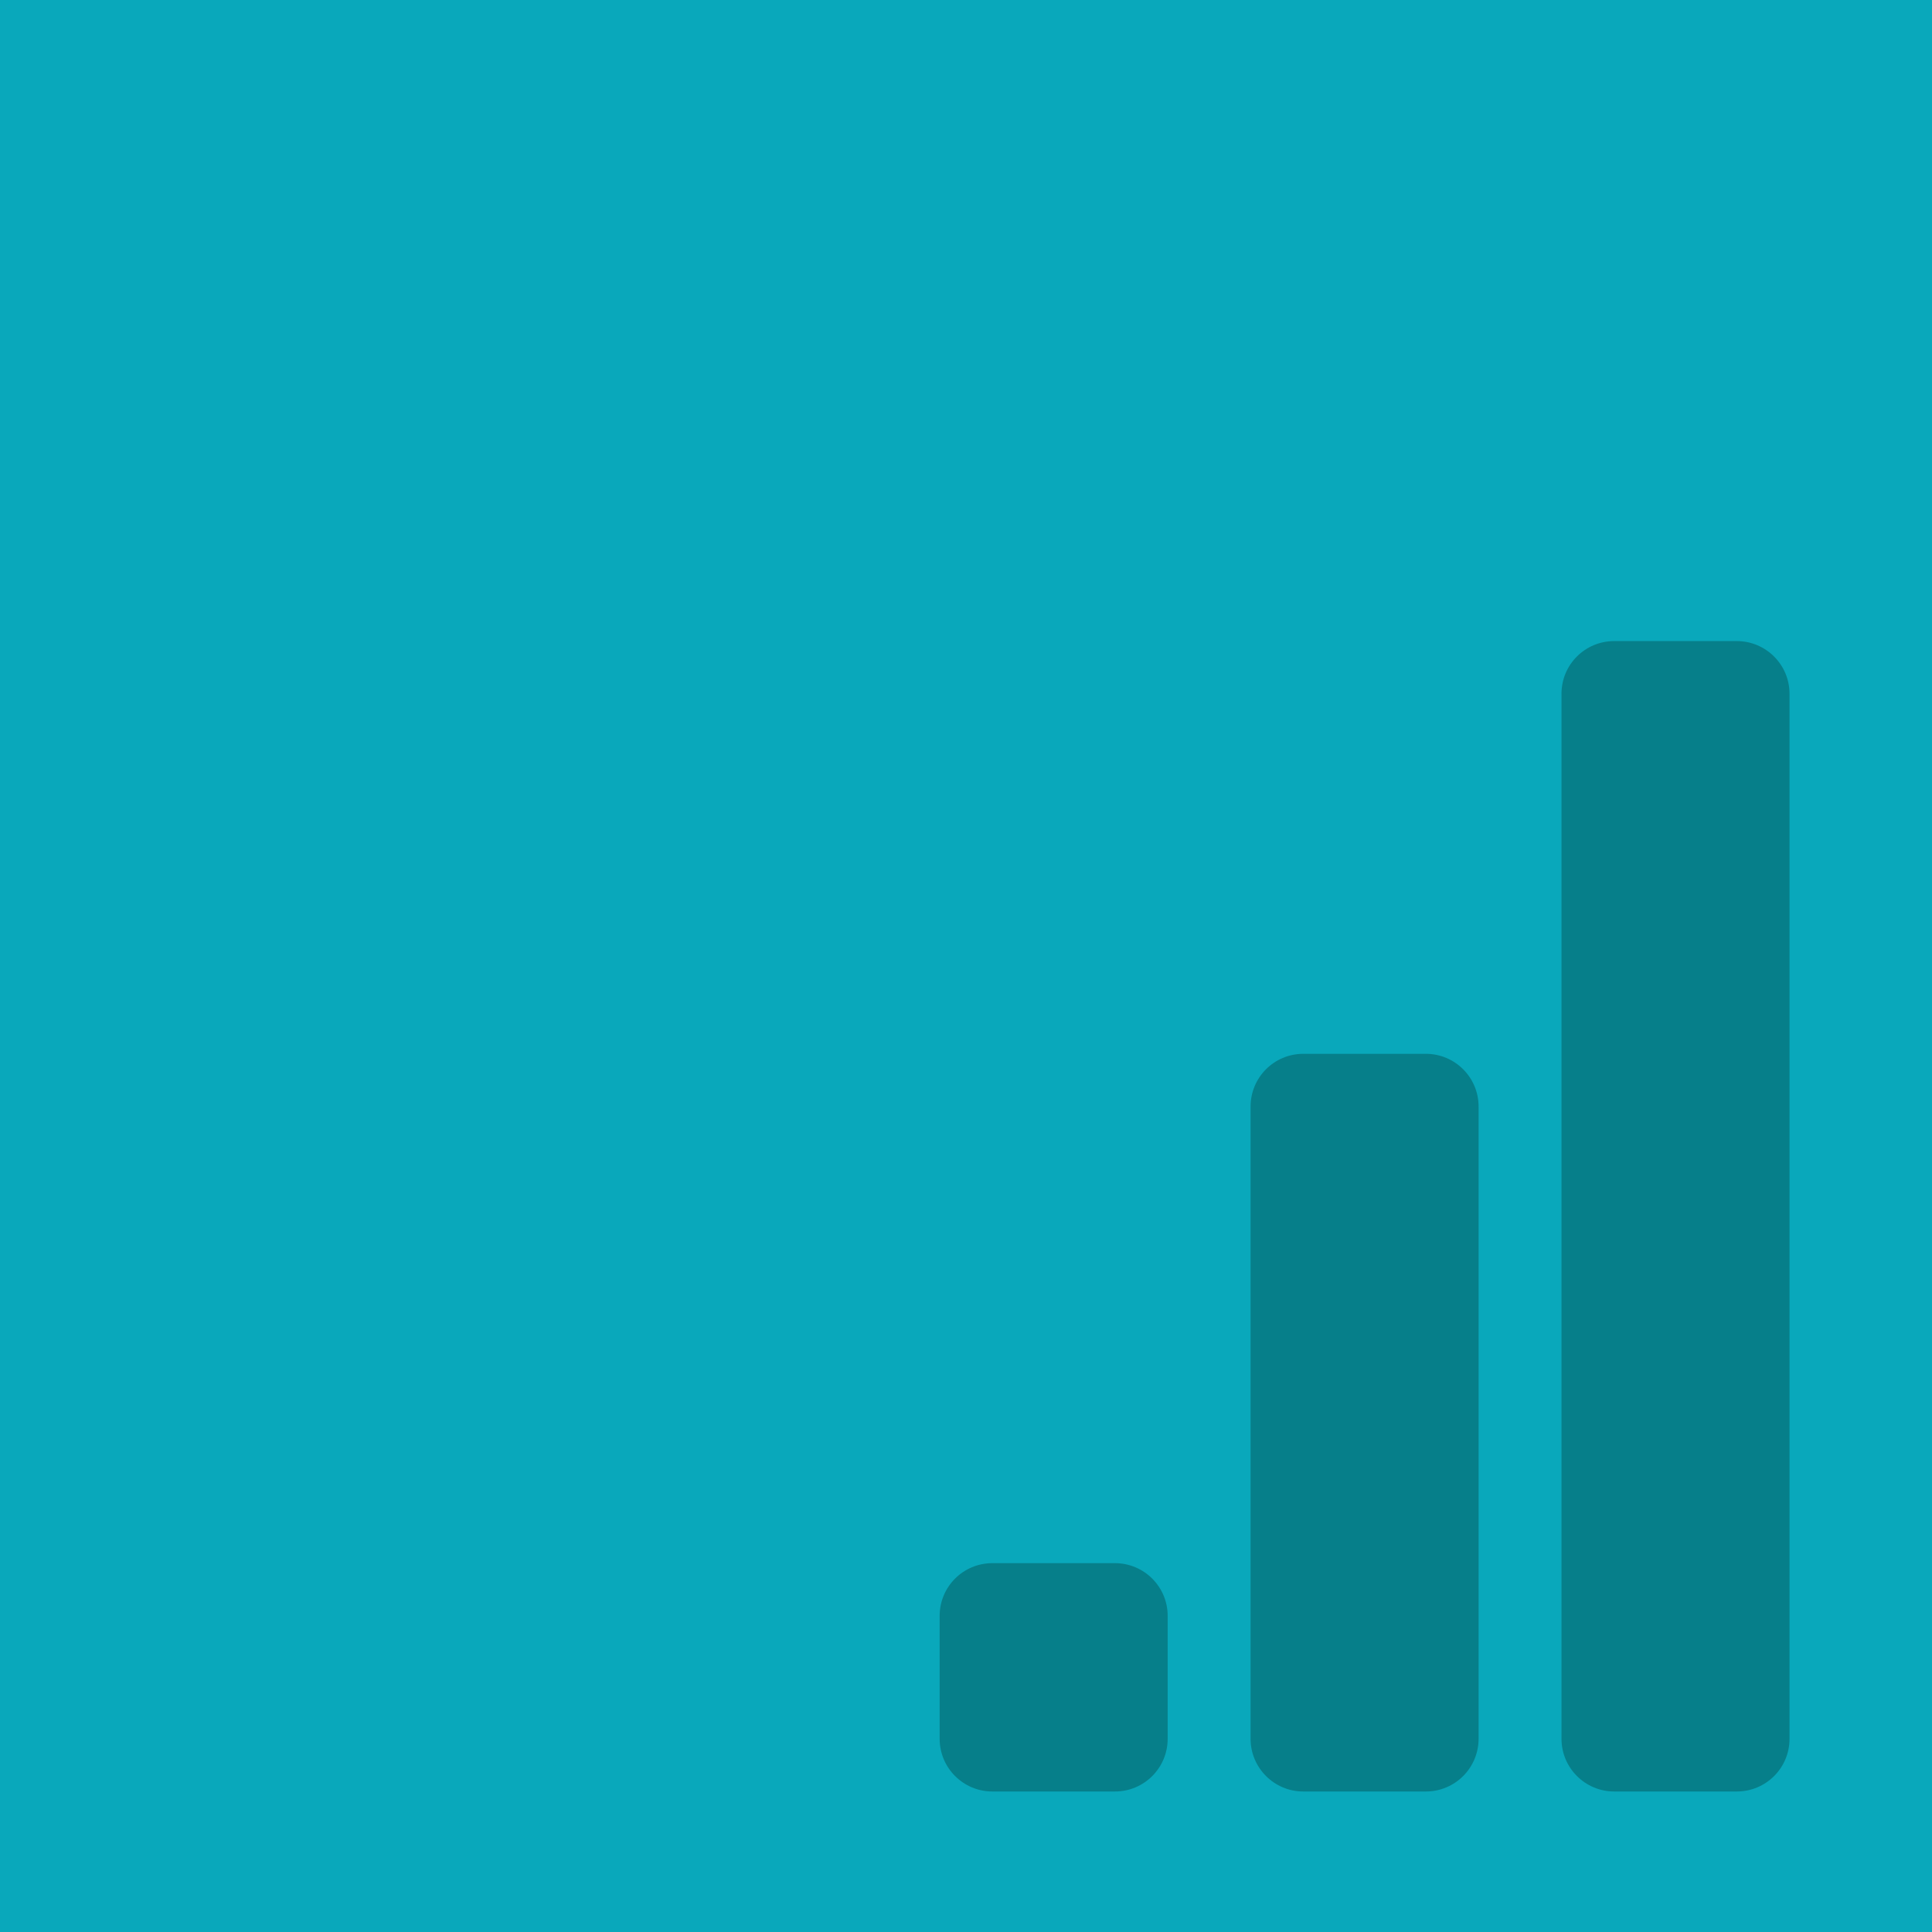 <?xml version="1.0" encoding="UTF-8"?>
<svg width="220px" height="220px" viewBox="0 0 220 220" version="1.1" xmlns="http://www.w3.org/2000/svg" xmlns:xlink="http://www.w3.org/1999/xlink">
    <title>feature-03</title>
    <g id="Page-1" stroke="none" stroke-width="1" fill="none" fill-rule="evenodd">
        <g id="home" transform="translate(-992, -652)">
            <g id="feature-03" transform="translate(992, 652)">
                <polygon id="Rectangle-Copy-32" fill="#09A8BB" points="-5.68434189e-14 0 220 0 220 220 -5.68434189e-14 220"></polygon>
                <g id="Group-3" transform="translate(107, 73)" fill="#067F8A">
                    <path d="M70.811,5.991 C70.811,2.682 73.492,0 76.816,0 L90.769,0 C94.086,0 96.775,2.691 96.775,5.991 L96.775,125.009 C96.775,128.318 94.094,131 90.769,131 L76.816,131 C73.5,131 70.811,128.309 70.811,125.009 L70.811,5.991 Z" id="Rectangle-Copy-29"></path>
                    <path d="M35.405,53.007 C35.405,49.69 38.086,47 41.411,47 L55.364,47 C58.681,47 61.369,49.688 61.369,53.007 L61.369,124.993 C61.369,128.31 58.689,131 55.364,131 L41.411,131 C38.094,131 35.405,128.312 35.405,124.993 L35.405,53.007 Z" id="Rectangle-Copy-35"></path>
                    <path d="M-1.91846539e-13,110.998 C-1.91846539e-13,107.685 2.681,105 6.006,105 L19.958,105 C23.275,105 25.964,107.685 25.964,110.998 L25.964,125.002 C25.964,128.315 23.283,131 19.958,131 L6.006,131 C2.689,131 -1.91846539e-13,128.315 -1.91846539e-13,125.002 L-1.91846539e-13,110.998 Z" id="Rectangle-Copy-36"></path>
                </g>
            </g>
        </g>
    </g>
</svg>
